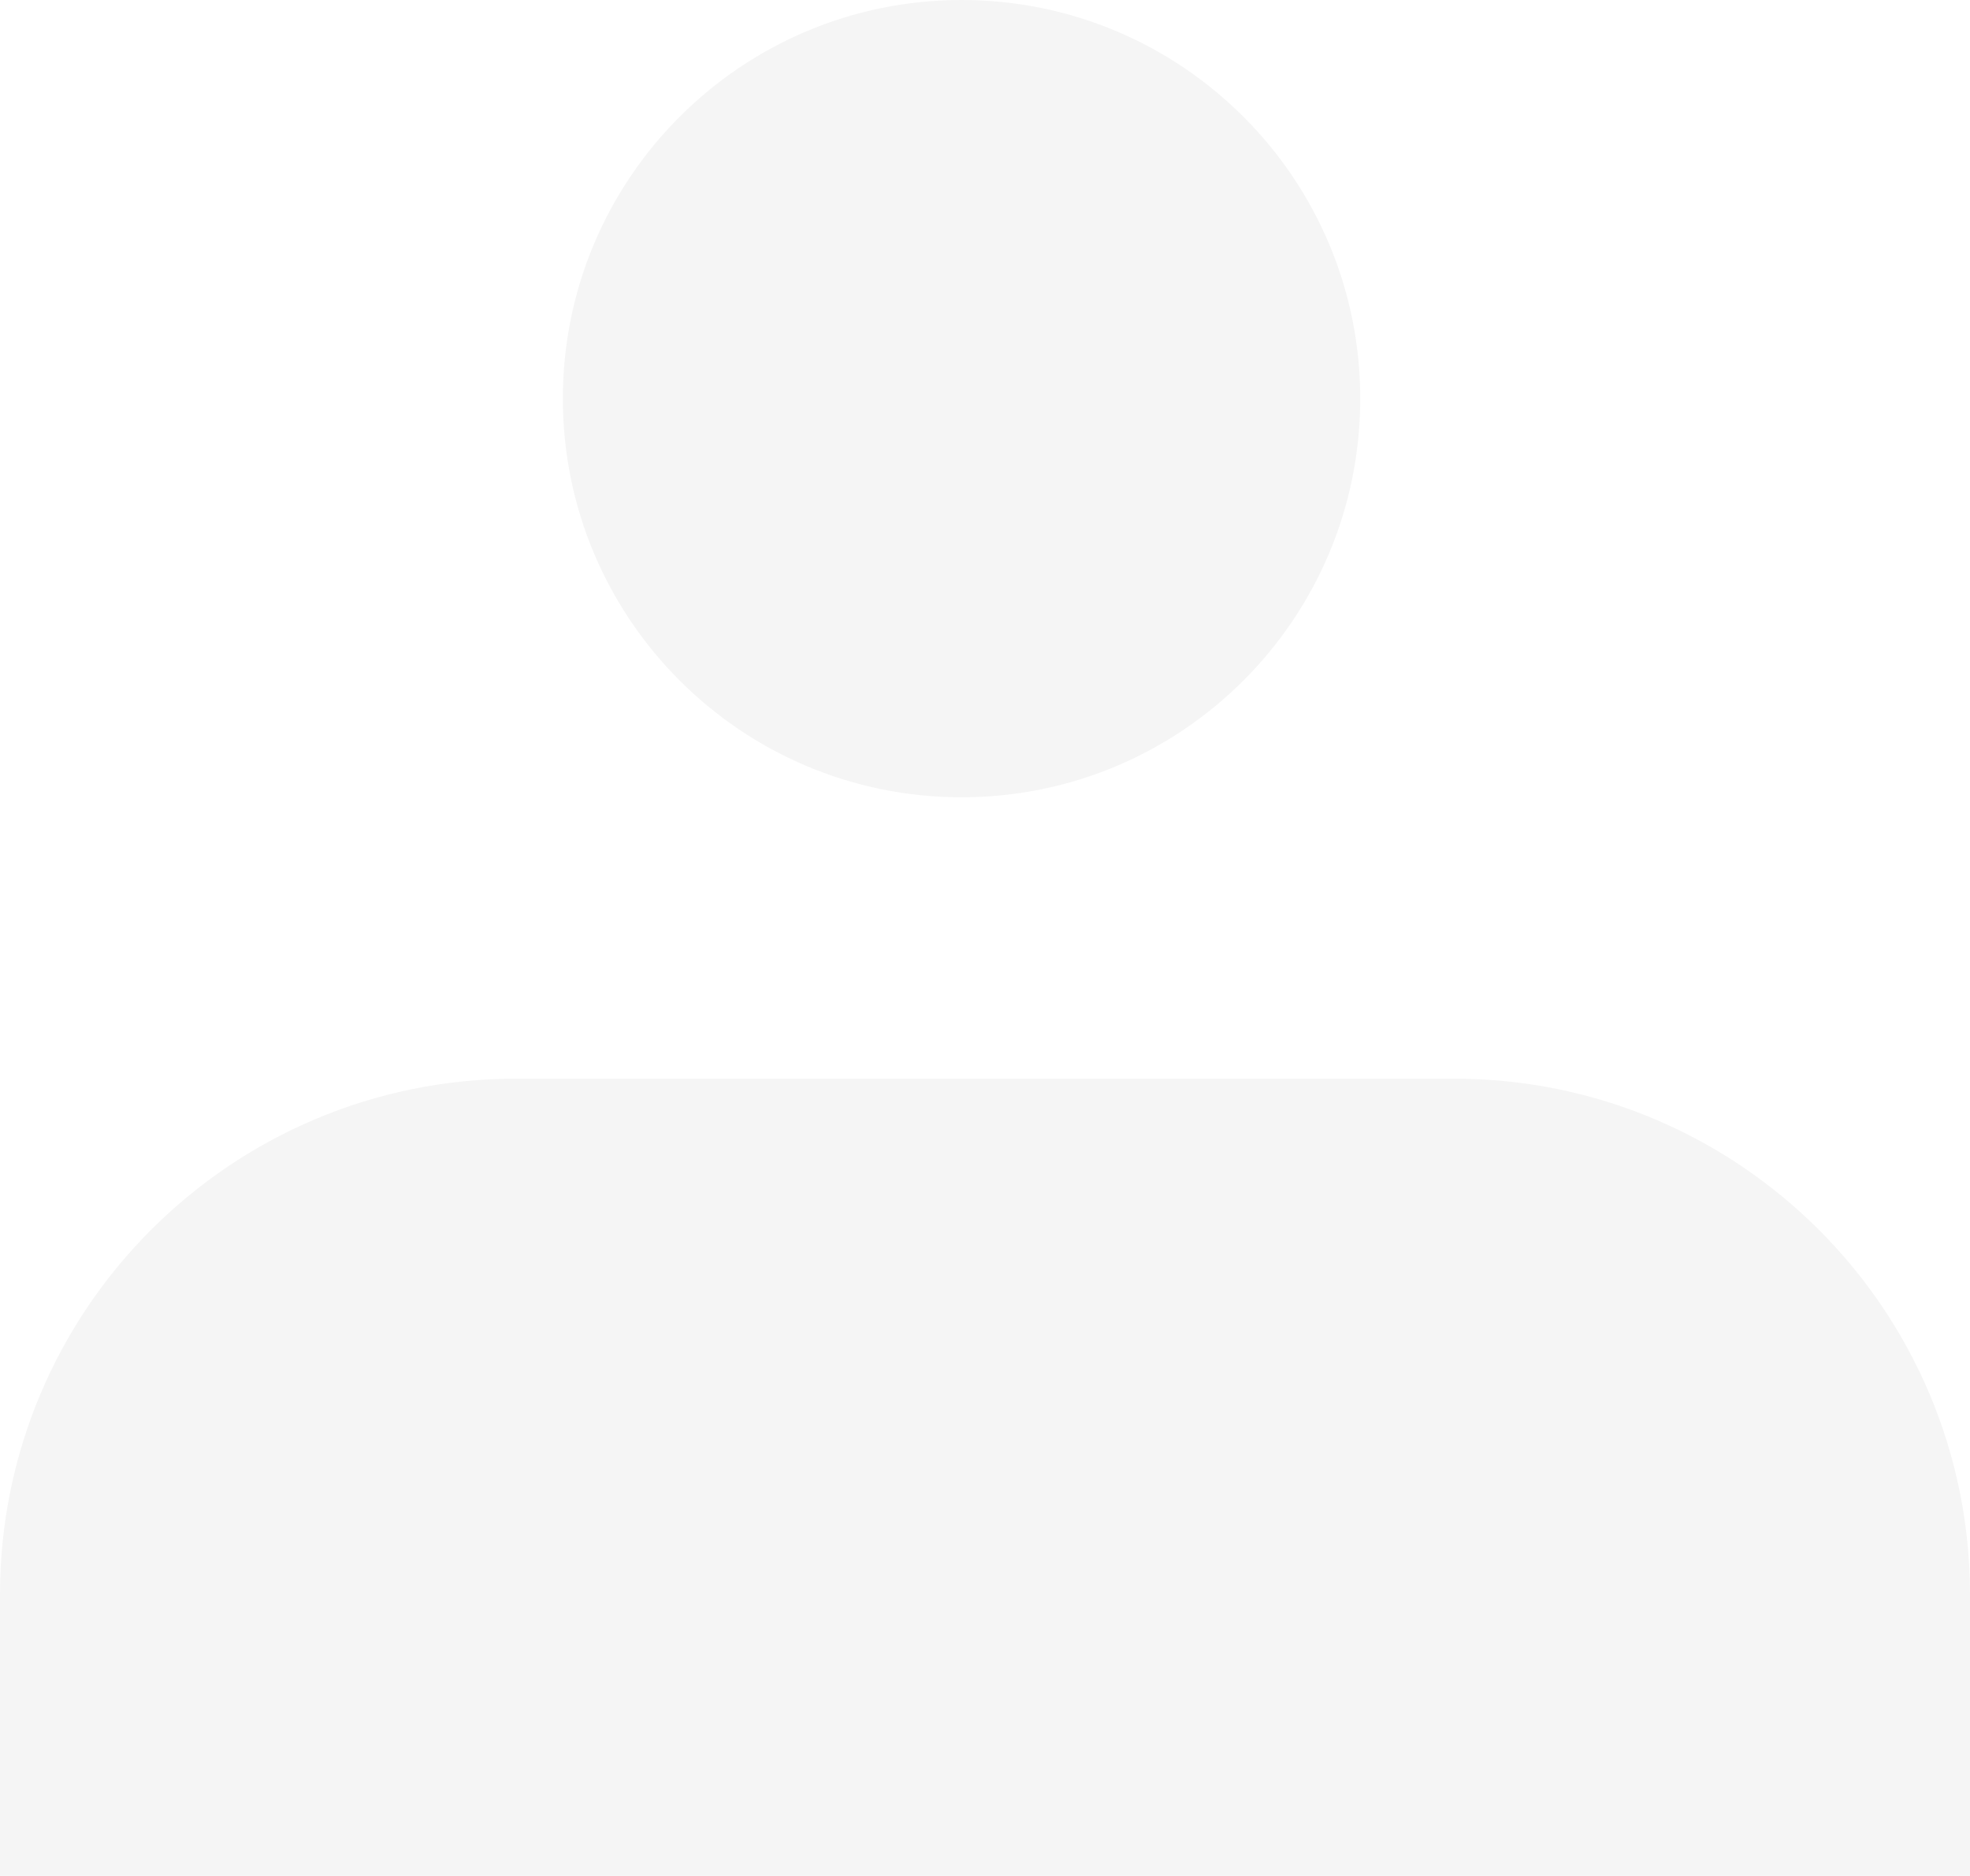 <svg width="42" height="40" viewBox="0 0 42 40" fill="none" xmlns="http://www.w3.org/2000/svg">
<g filter="url(#filter0_i_1077_2665)">
<path fill-rule="evenodd" clip-rule="evenodd" d="M20.5 17C25.194 17 29 13.194 29 8.5C29 3.806 25.194 0 20.5 0C15.806 0 12 3.806 12 8.5C12 13.194 15.806 17 20.5 17ZM11 23C4.925 23 0 27.925 0 34V40H42V34C42 27.925 37.075 23 31 23H11Z" fill="#F5F5F5"/>
</g>
<defs>
<filter id="filter0_i_1077_2665" x="0" y="0" width="42" height="40" filterUnits="userSpaceOnUse" color-interpolation-filters="sRGB">
<feFlood flood-opacity="0" result="BackgroundImageFix"/>
<feBlend mode="normal" in="SourceGraphic" in2="BackgroundImageFix" result="shape"/>
<feColorMatrix in="SourceAlpha" type="matrix" values="0 0 0 0 0 0 0 0 0 0 0 0 0 0 0 0 0 0 127 0" result="hardAlpha"/>
<feOffset/>
<feGaussianBlur stdDeviation="5"/>
<feComposite in2="hardAlpha" operator="arithmetic" k2="-1" k3="1"/>
<feColorMatrix type="matrix" values="0 0 0 0 0 0 0 0 0 0 0 0 0 0 0 0 0 0 0.1 0"/>
<feBlend mode="normal" in2="shape" result="effect1_innerShadow_1077_2665"/>
</filter>
</defs>
</svg>
